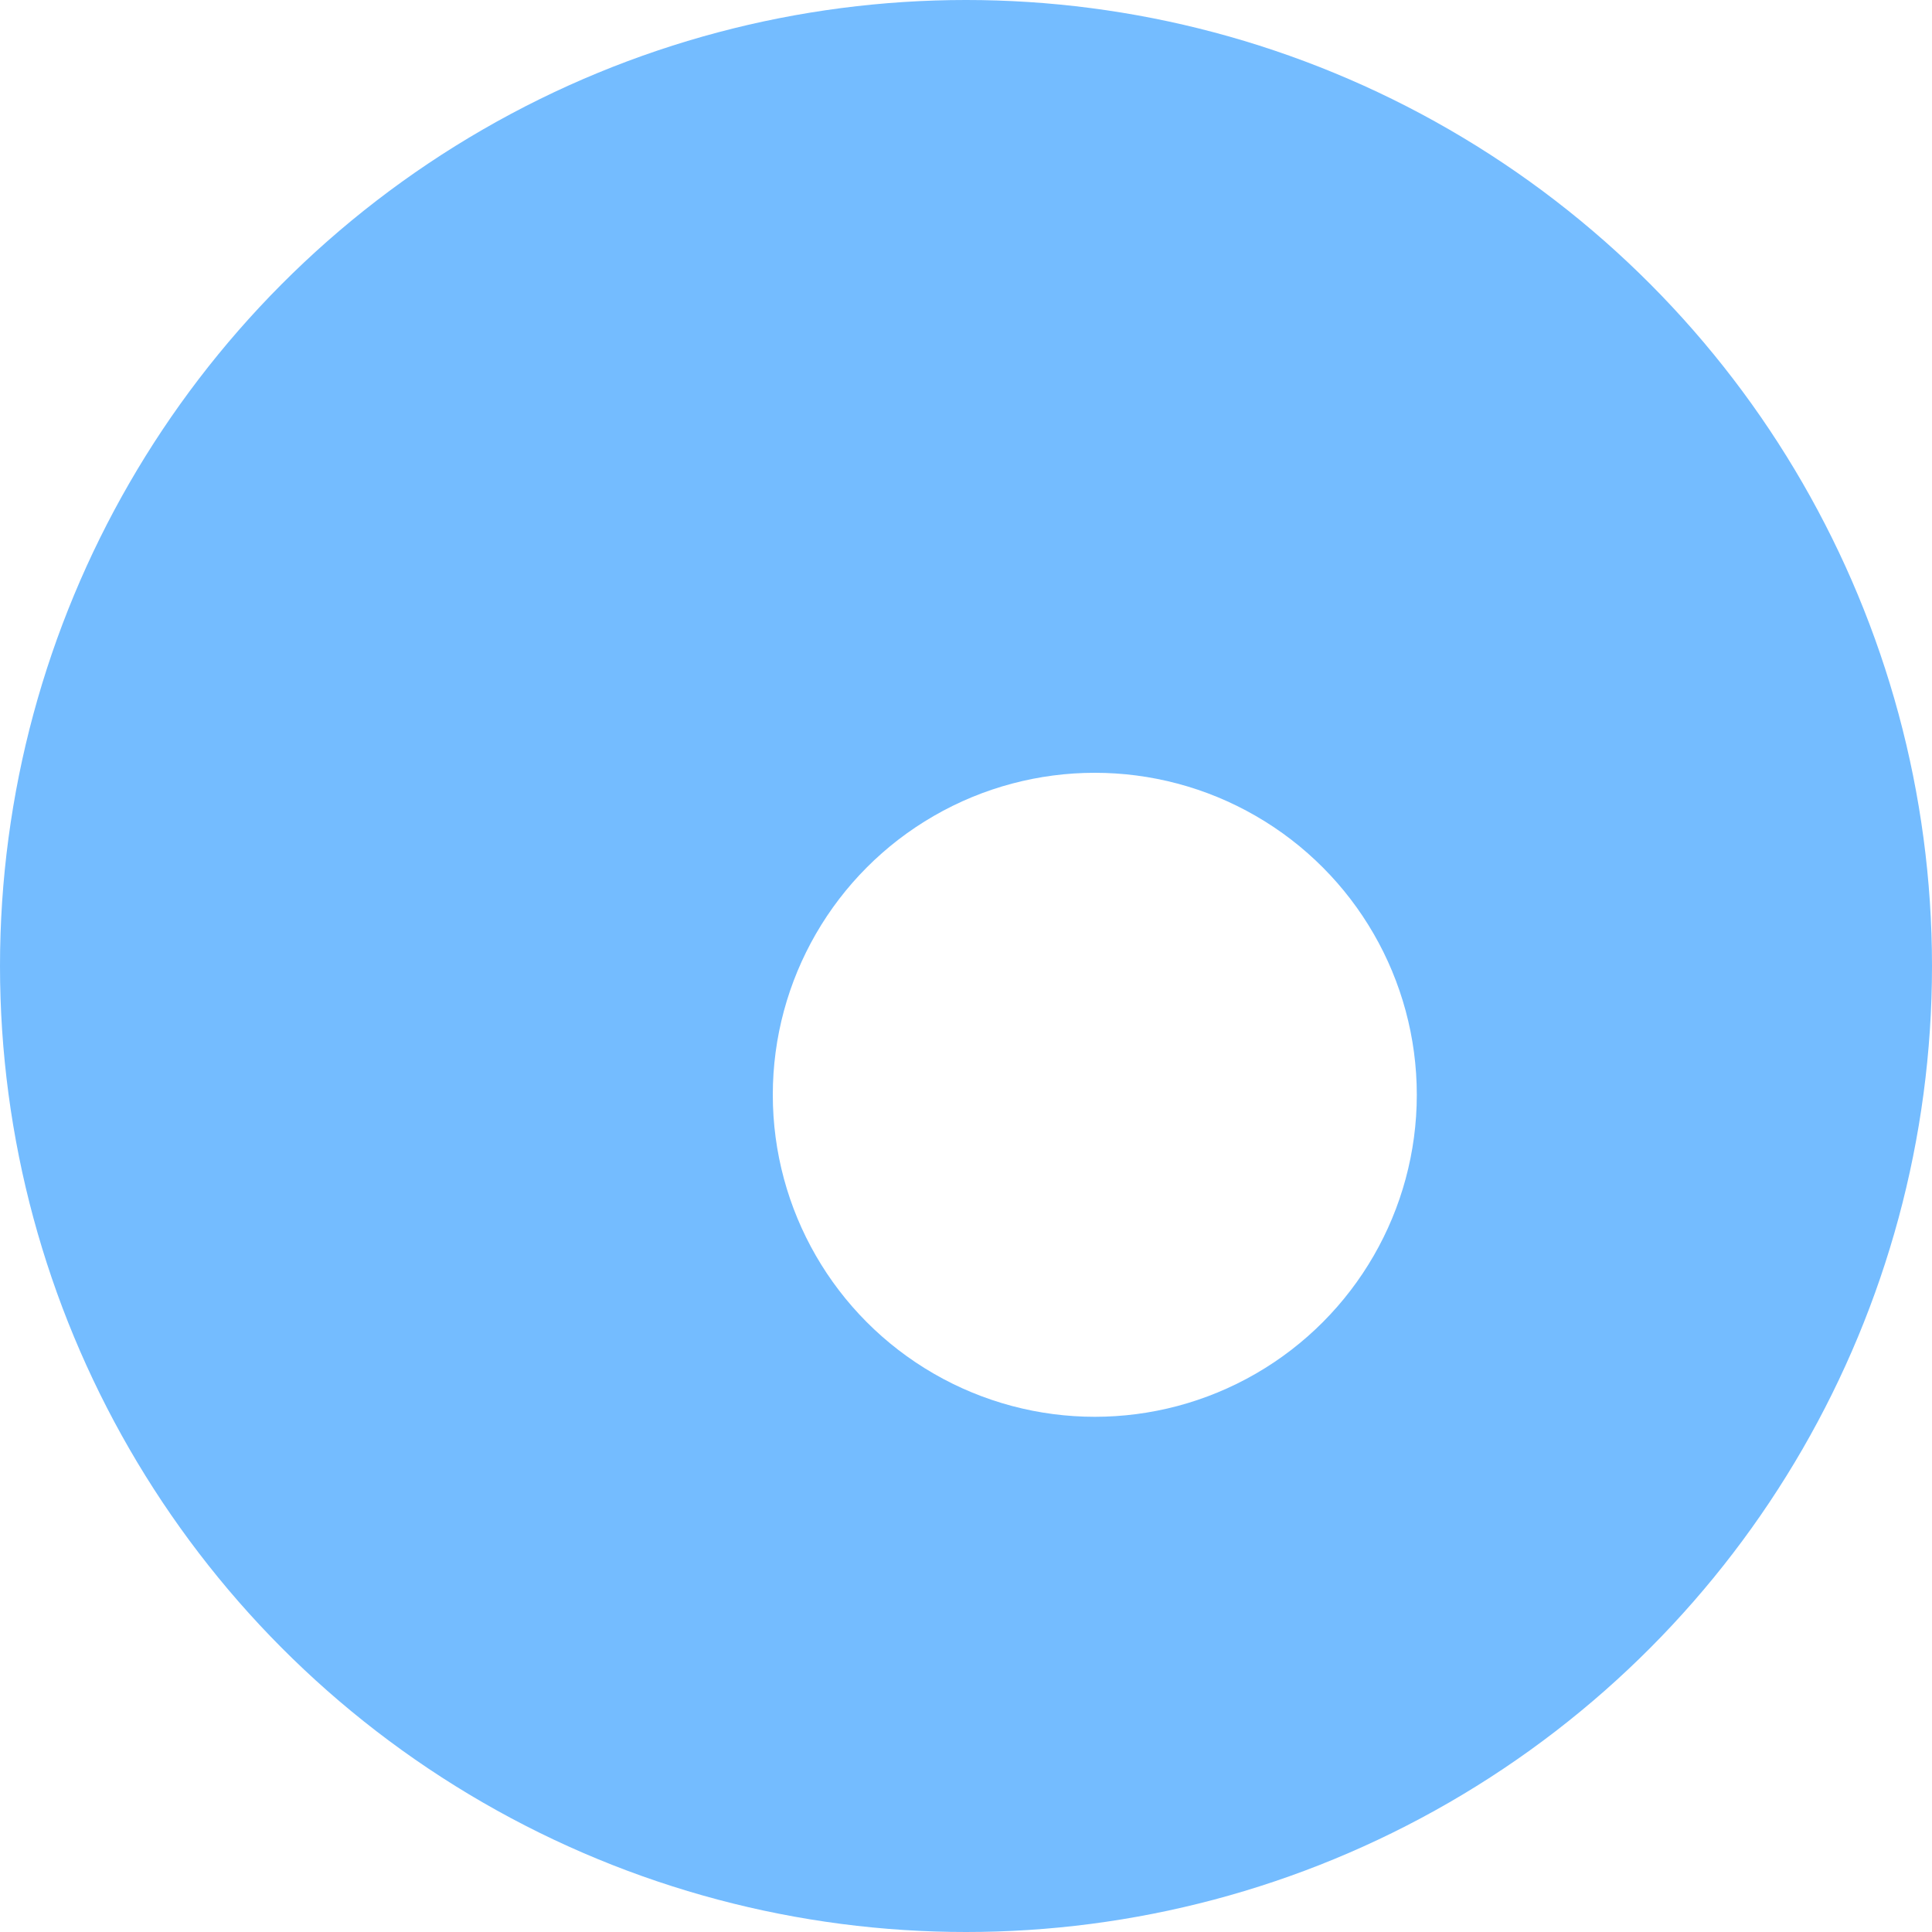 <svg xmlns="http://www.w3.org/2000/svg" width="30" height="30" fill="none" viewBox="0 0 30 30">
    <circle cx="15" cy="15" r="15" fill="#74BCFF"/>
    <g filter="url(#filter0_d)">
        <circle cx="15" cy="15" r="5" fill="#fff"/>
    </g>
    <defs>
        <filter id="filter0_d" width="26" height="26" x="4" y="4" color-interpolation-filters="sRGB" filterUnits="userSpaceOnUse">
            <feFlood flood-opacity="0" result="BackgroundImageFix"/>
            <feColorMatrix in="SourceAlpha" values="0 0 0 0 0 0 0 0 0 0 0 0 0 0 0 0 0 0 127 0"/>
            <feOffset dx="2" dy="2"/>
            <feGaussianBlur stdDeviation="4"/>
            <feColorMatrix values="0 0 0 0 0 0 0 0 0 0 0 0 0 0 0 0 0 0 0.08 0"/>
            <feBlend in2="BackgroundImageFix" result="effect1_dropShadow"/>
            <feBlend in="SourceGraphic" in2="effect1_dropShadow" result="shape"/>
        </filter>
    </defs>
</svg>
